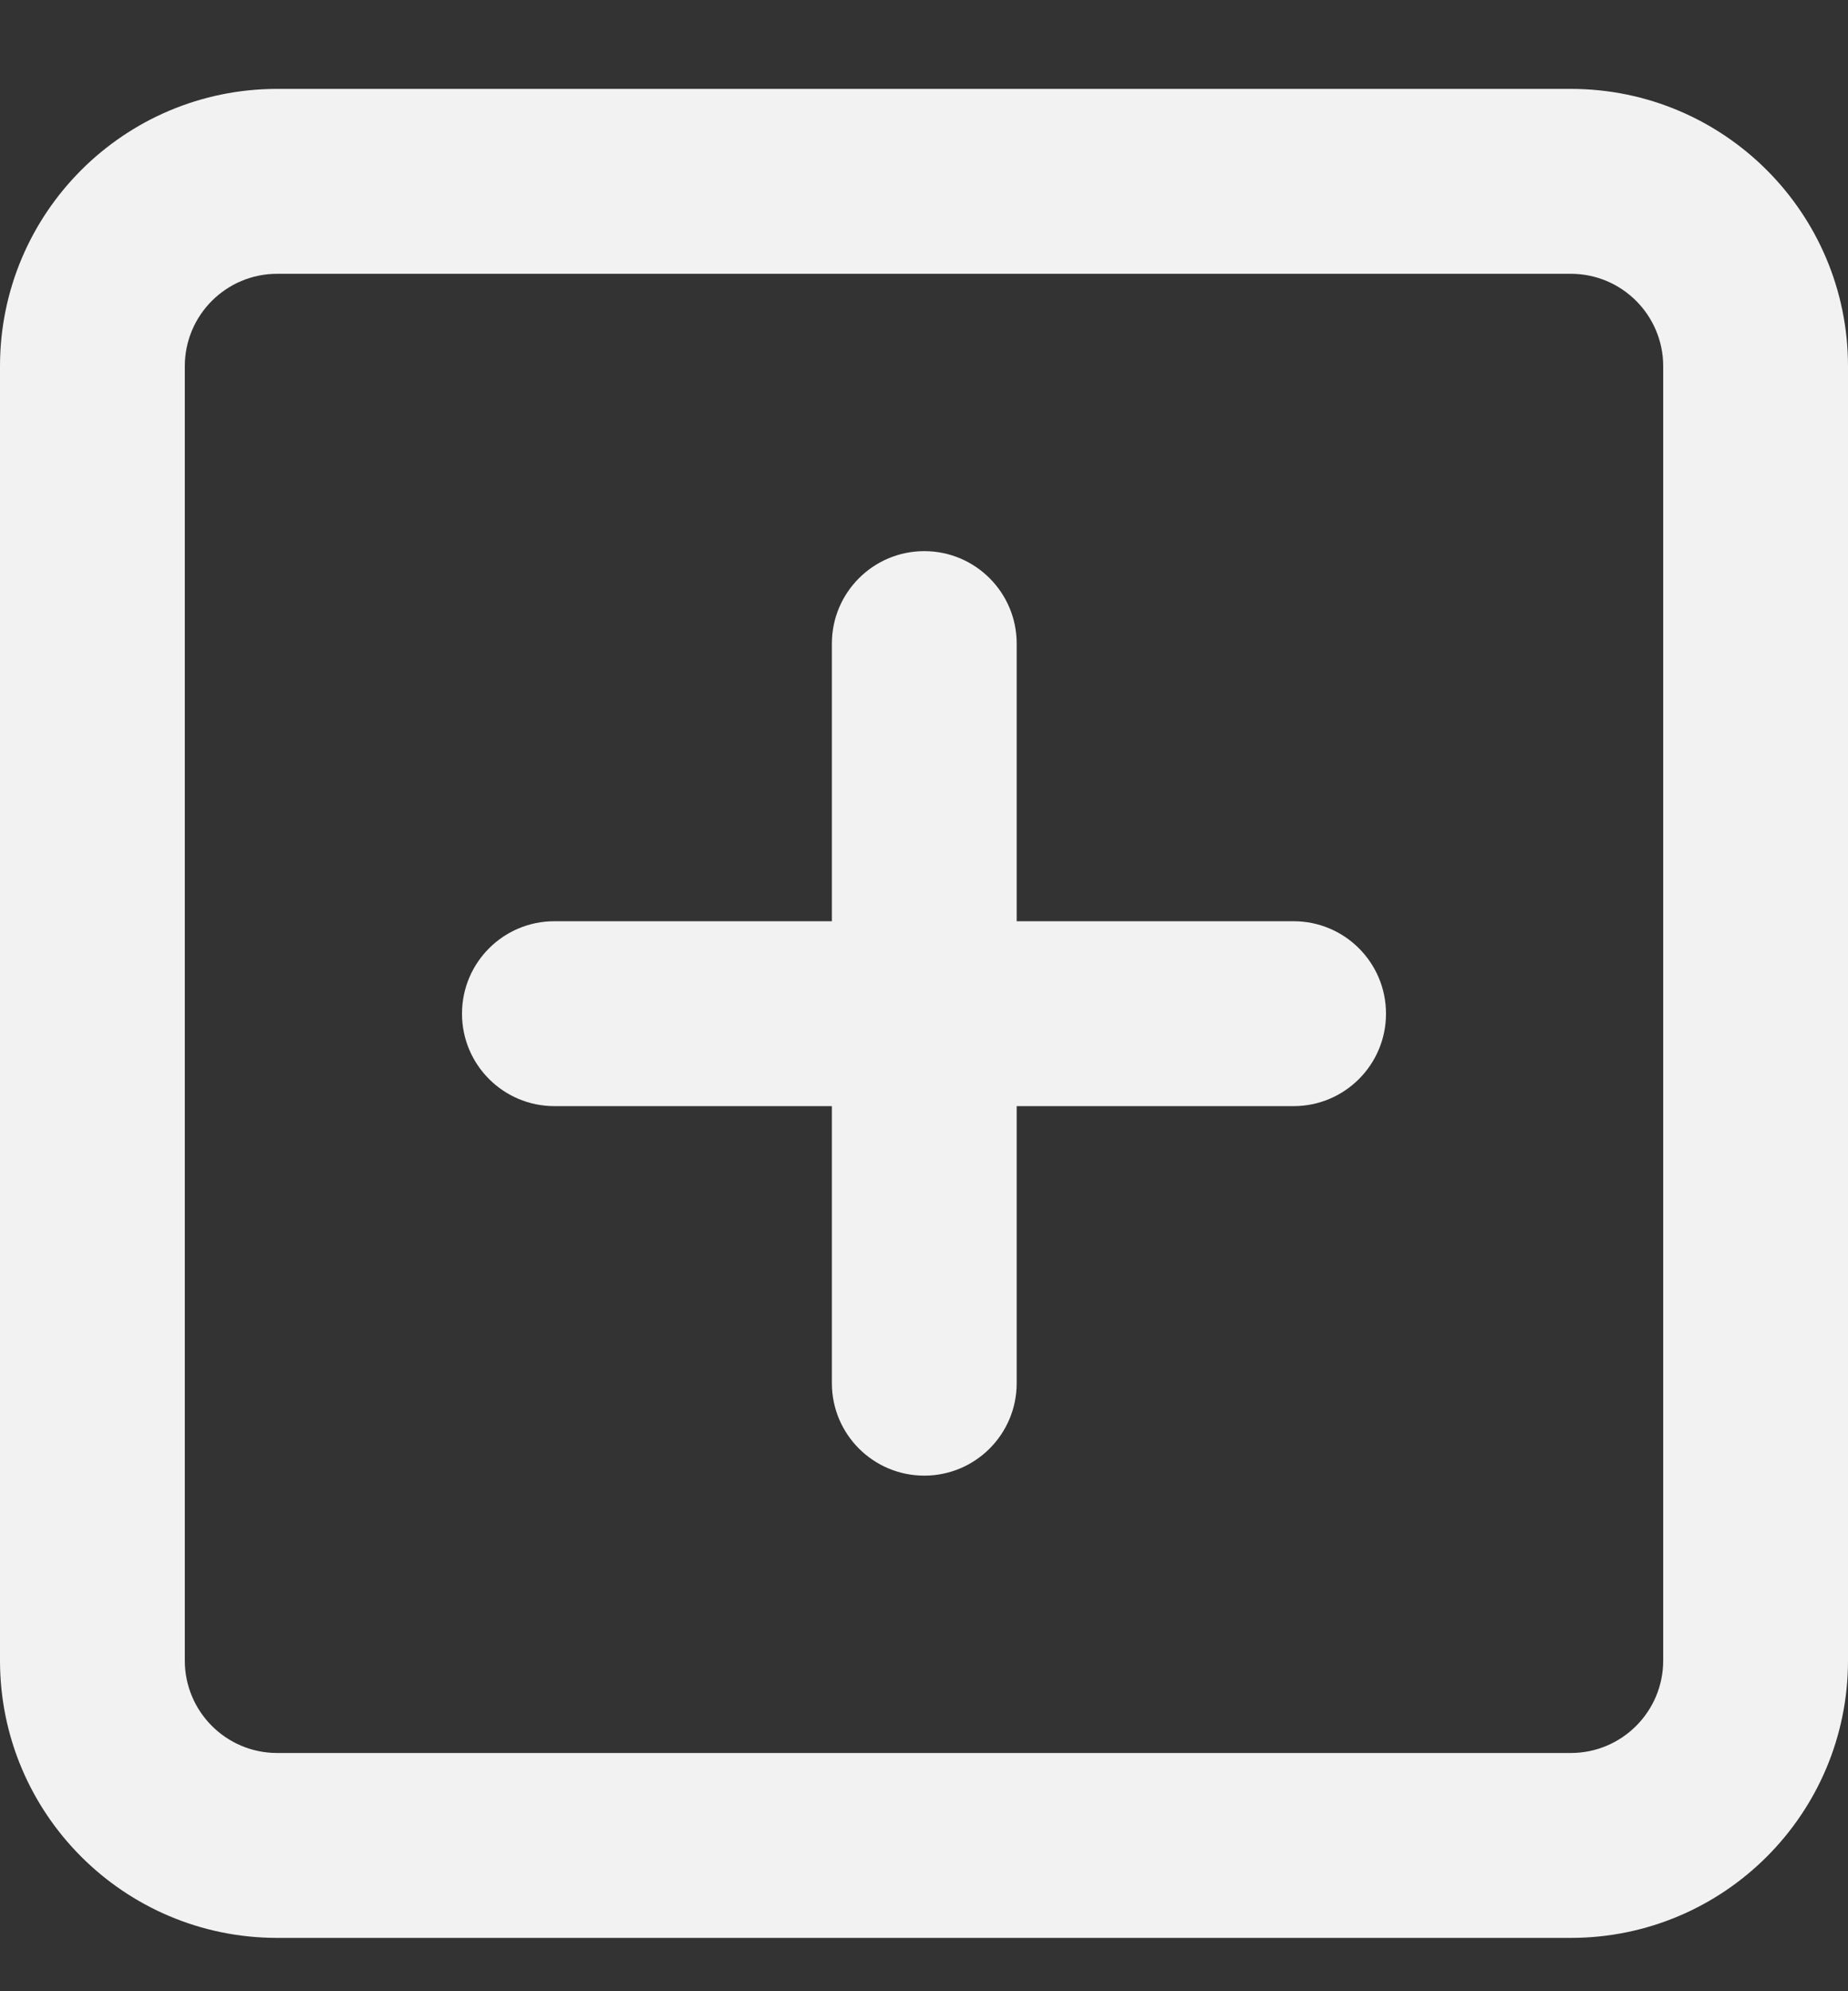<svg width="13" height="14" viewBox="0 0 13 14" fill="none" xmlns="http://www.w3.org/2000/svg">
<rect x="0" y="0" width="13" height="14" fill="#333333" stroke="none"/>
<g id="Group 220">
<path id="Vector (Stroke)" fill-rule="evenodd" clip-rule="evenodd" d="M1.95 1.925C1.591 1.925 1.3 2.216 1.3 2.575V11.675C1.3 12.034 1.591 12.325 1.95 12.325H11.05C11.409 12.325 11.7 12.034 11.7 11.675V2.575C11.7 2.216 11.409 1.925 11.05 1.925H1.95ZM0 2.575C0 1.498 0.873 0.625 1.95 0.625H11.05C12.127 0.625 13 1.498 13 2.575V11.675C13 12.752 12.127 13.625 11.05 13.625H1.95C0.873 13.625 0 12.752 0 11.675V2.575Z" fill="#F2F2F2"/>
<path id="Vector (Stroke)_2" fill-rule="evenodd" clip-rule="evenodd" d="M3.25 7.127C3.25 6.768 3.541 6.477 3.9 6.477H9.1C9.459 6.477 9.75 6.768 9.75 7.127C9.75 7.486 9.459 7.777 9.1 7.777H3.9C3.541 7.777 3.25 7.486 3.25 7.127Z" fill="#F2F2F2"/>
<path id="Vector (Stroke)_3" fill-rule="evenodd" clip-rule="evenodd" d="M6.502 3.875C6.861 3.875 7.152 4.166 7.152 4.525V9.725C7.152 10.084 6.861 10.375 6.502 10.375C6.143 10.375 5.852 10.084 5.852 9.725V4.525C5.852 4.166 6.143 3.875 6.502 3.875Z" fill="#F2F2F2"/>
</g>
</svg>
